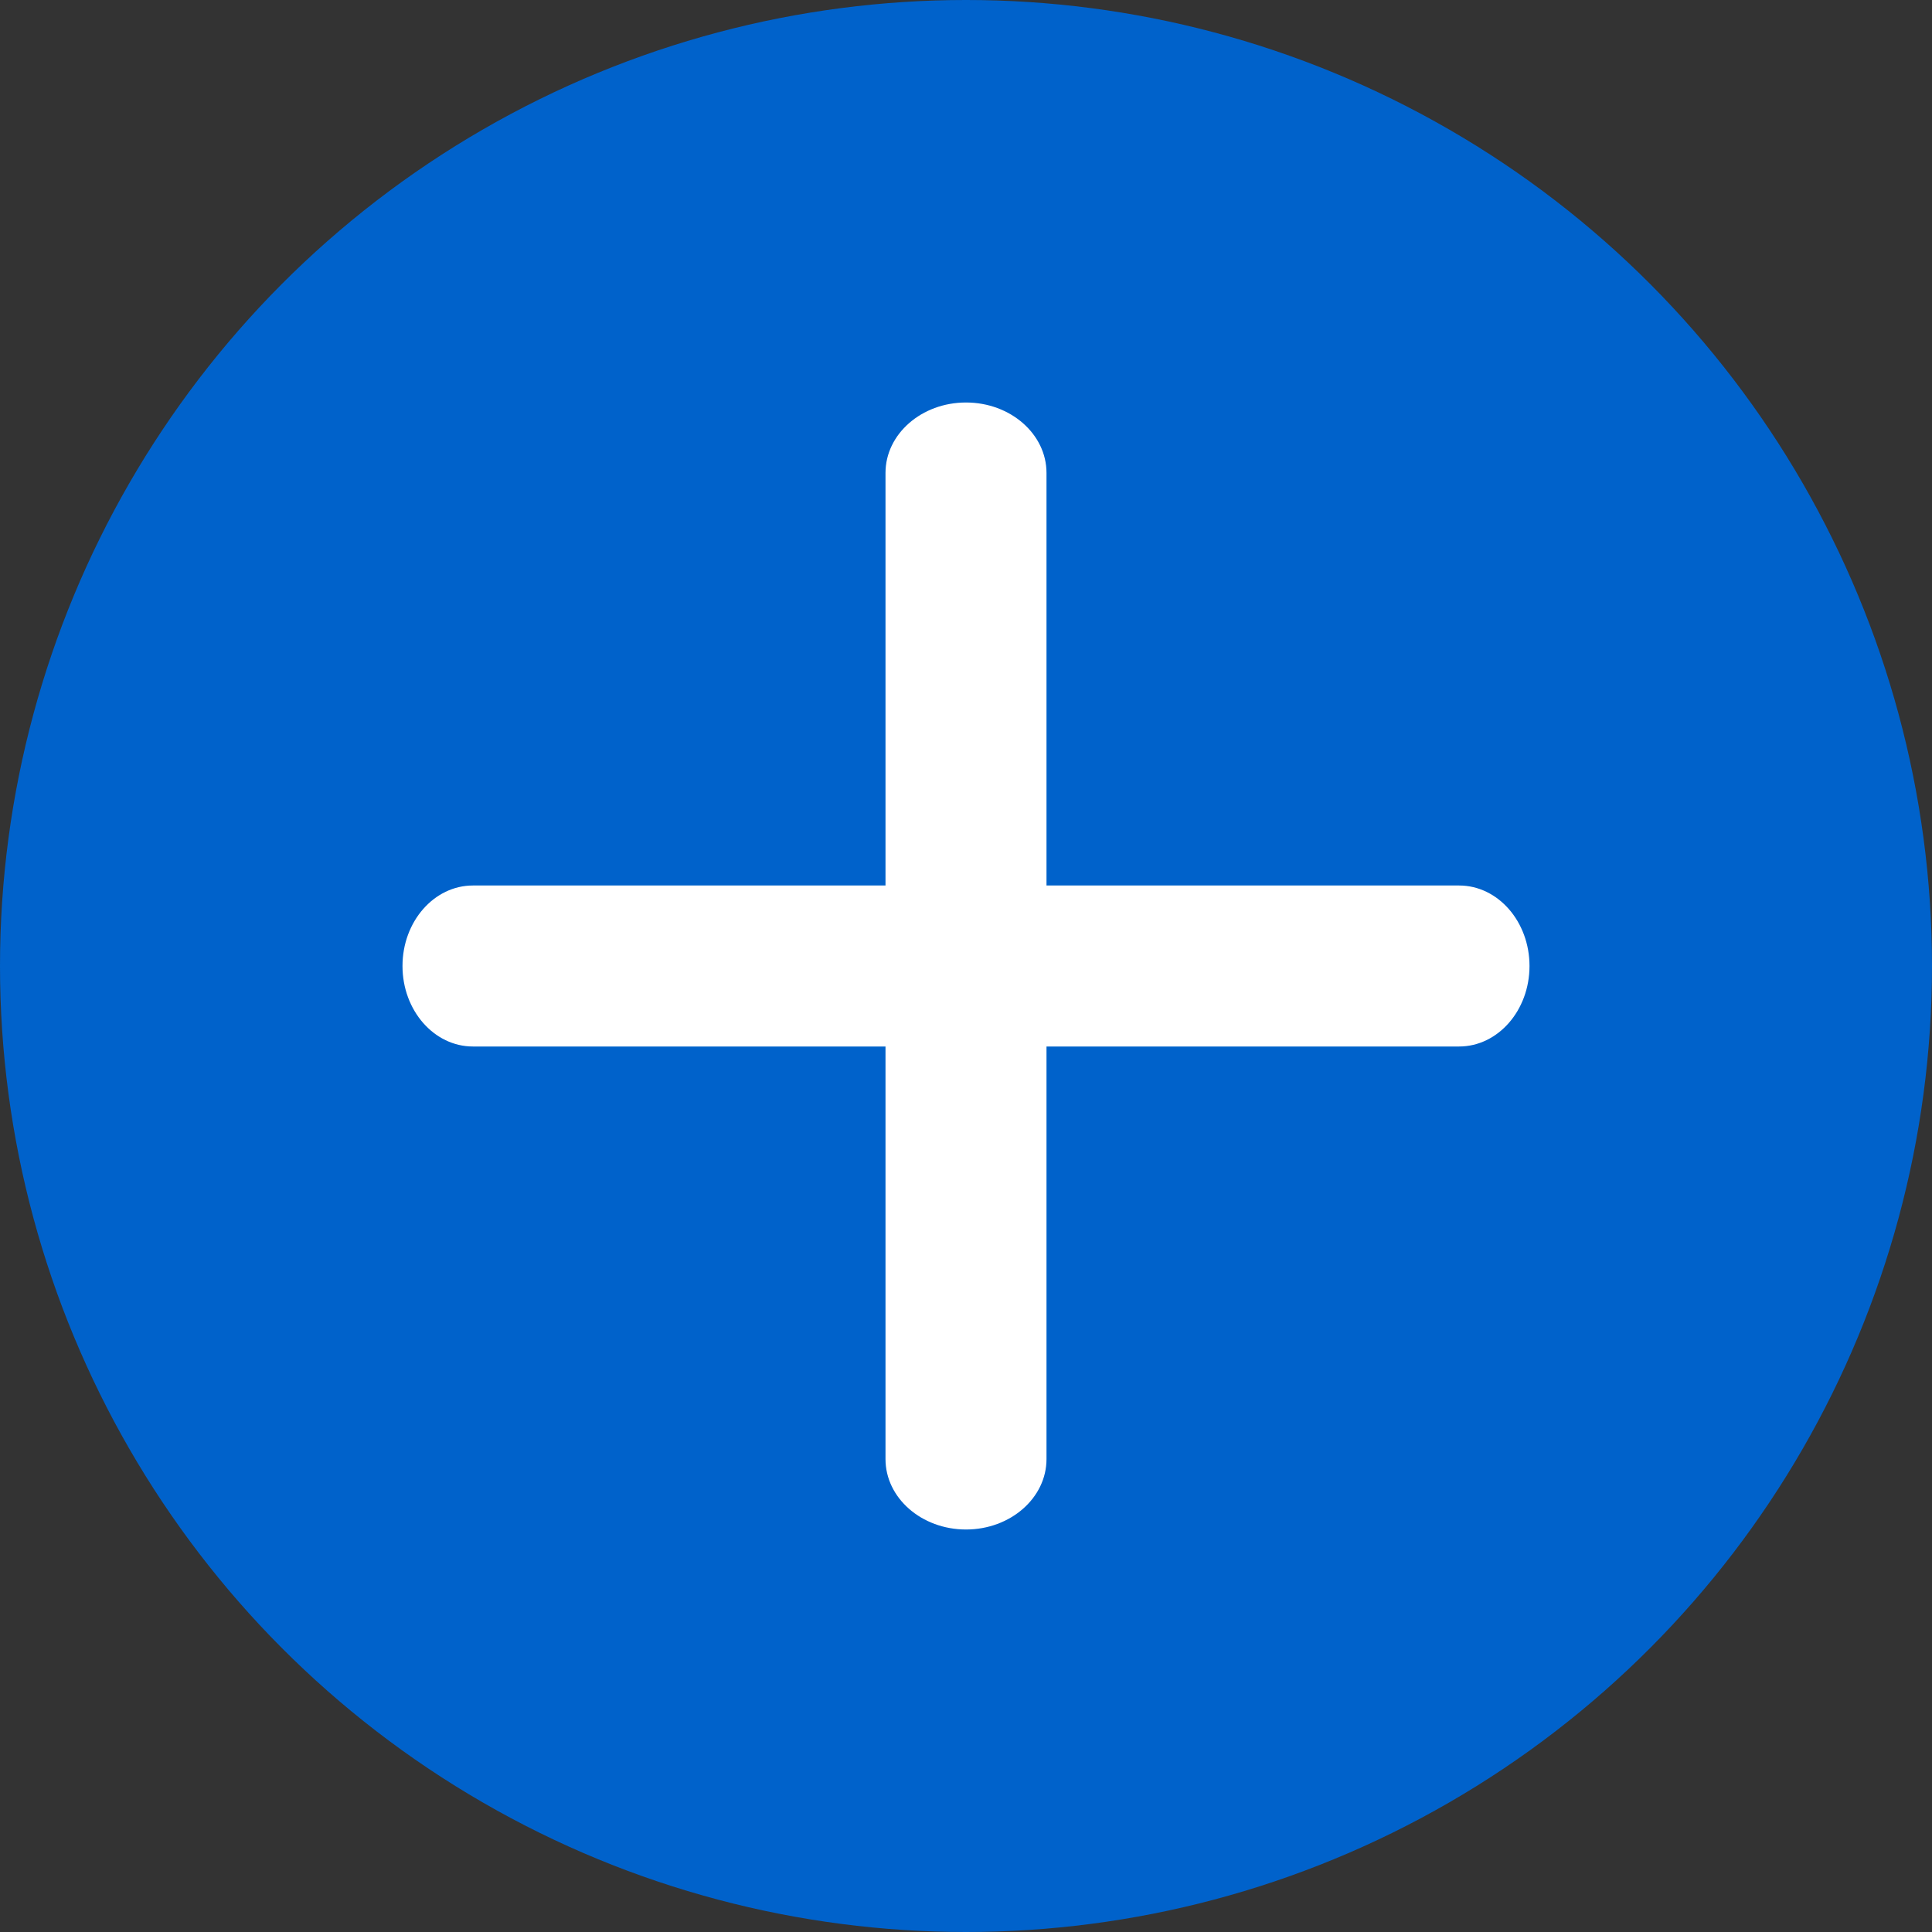 <?xml version="1.0" encoding="UTF-8"?>
<svg width="24px" height="24px" viewBox="0 0 24 24" version="1.1" xmlns="http://www.w3.org/2000/svg" xmlns:xlink="http://www.w3.org/1999/xlink">
    <rect x="0" y="0" width="24" height="24" fill="#333333" stroke="none"/>
    <!-- Generator: sketchtool 59.1 (101010) - https://sketch.com -->
    <title>D50BAB81-D855-452F-961F-F1E94CB0CAFB</title>
    <desc>Created with sketchtool.</desc>
    <g id="Page-1" stroke="none" stroke-width="1" fill="none" fill-rule="evenodd">
        <g id="Dashboard" transform="translate(-943, -427)">
            <g id="Group-5" transform="translate(943, 427)">
                <circle id="Oval-Copy-10" fill="#0062CB" cx="12" cy="12" r="12"></circle>
                <path d="M5.875,13 L18.125,13 C18.608,13 19,12.552 19,12 C19,11.448 18.608,11 18.125,11 L5.875,11 C5.392,11 5,11.448 5,12 C5,12.552 5.392,13 5.875,13 Z" id="Line-Copy-16" fill="#FFFFFF" fill-rule="nonzero"></path>
                <path d="M5.875,13 L18.125,13 C18.608,13 19,12.552 19,12 C19,11.448 18.608,11 18.125,11 L5.875,11 C5.392,11 5,11.448 5,12 C5,12.552 5.392,13 5.875,13 Z" id="Line-Copy-17" fill="#FFFFFF" fill-rule="nonzero" transform="translate(12, 12) rotate(-270) translate(-12, -12) "></path>
            </g>
        </g>
    </g>
</svg>